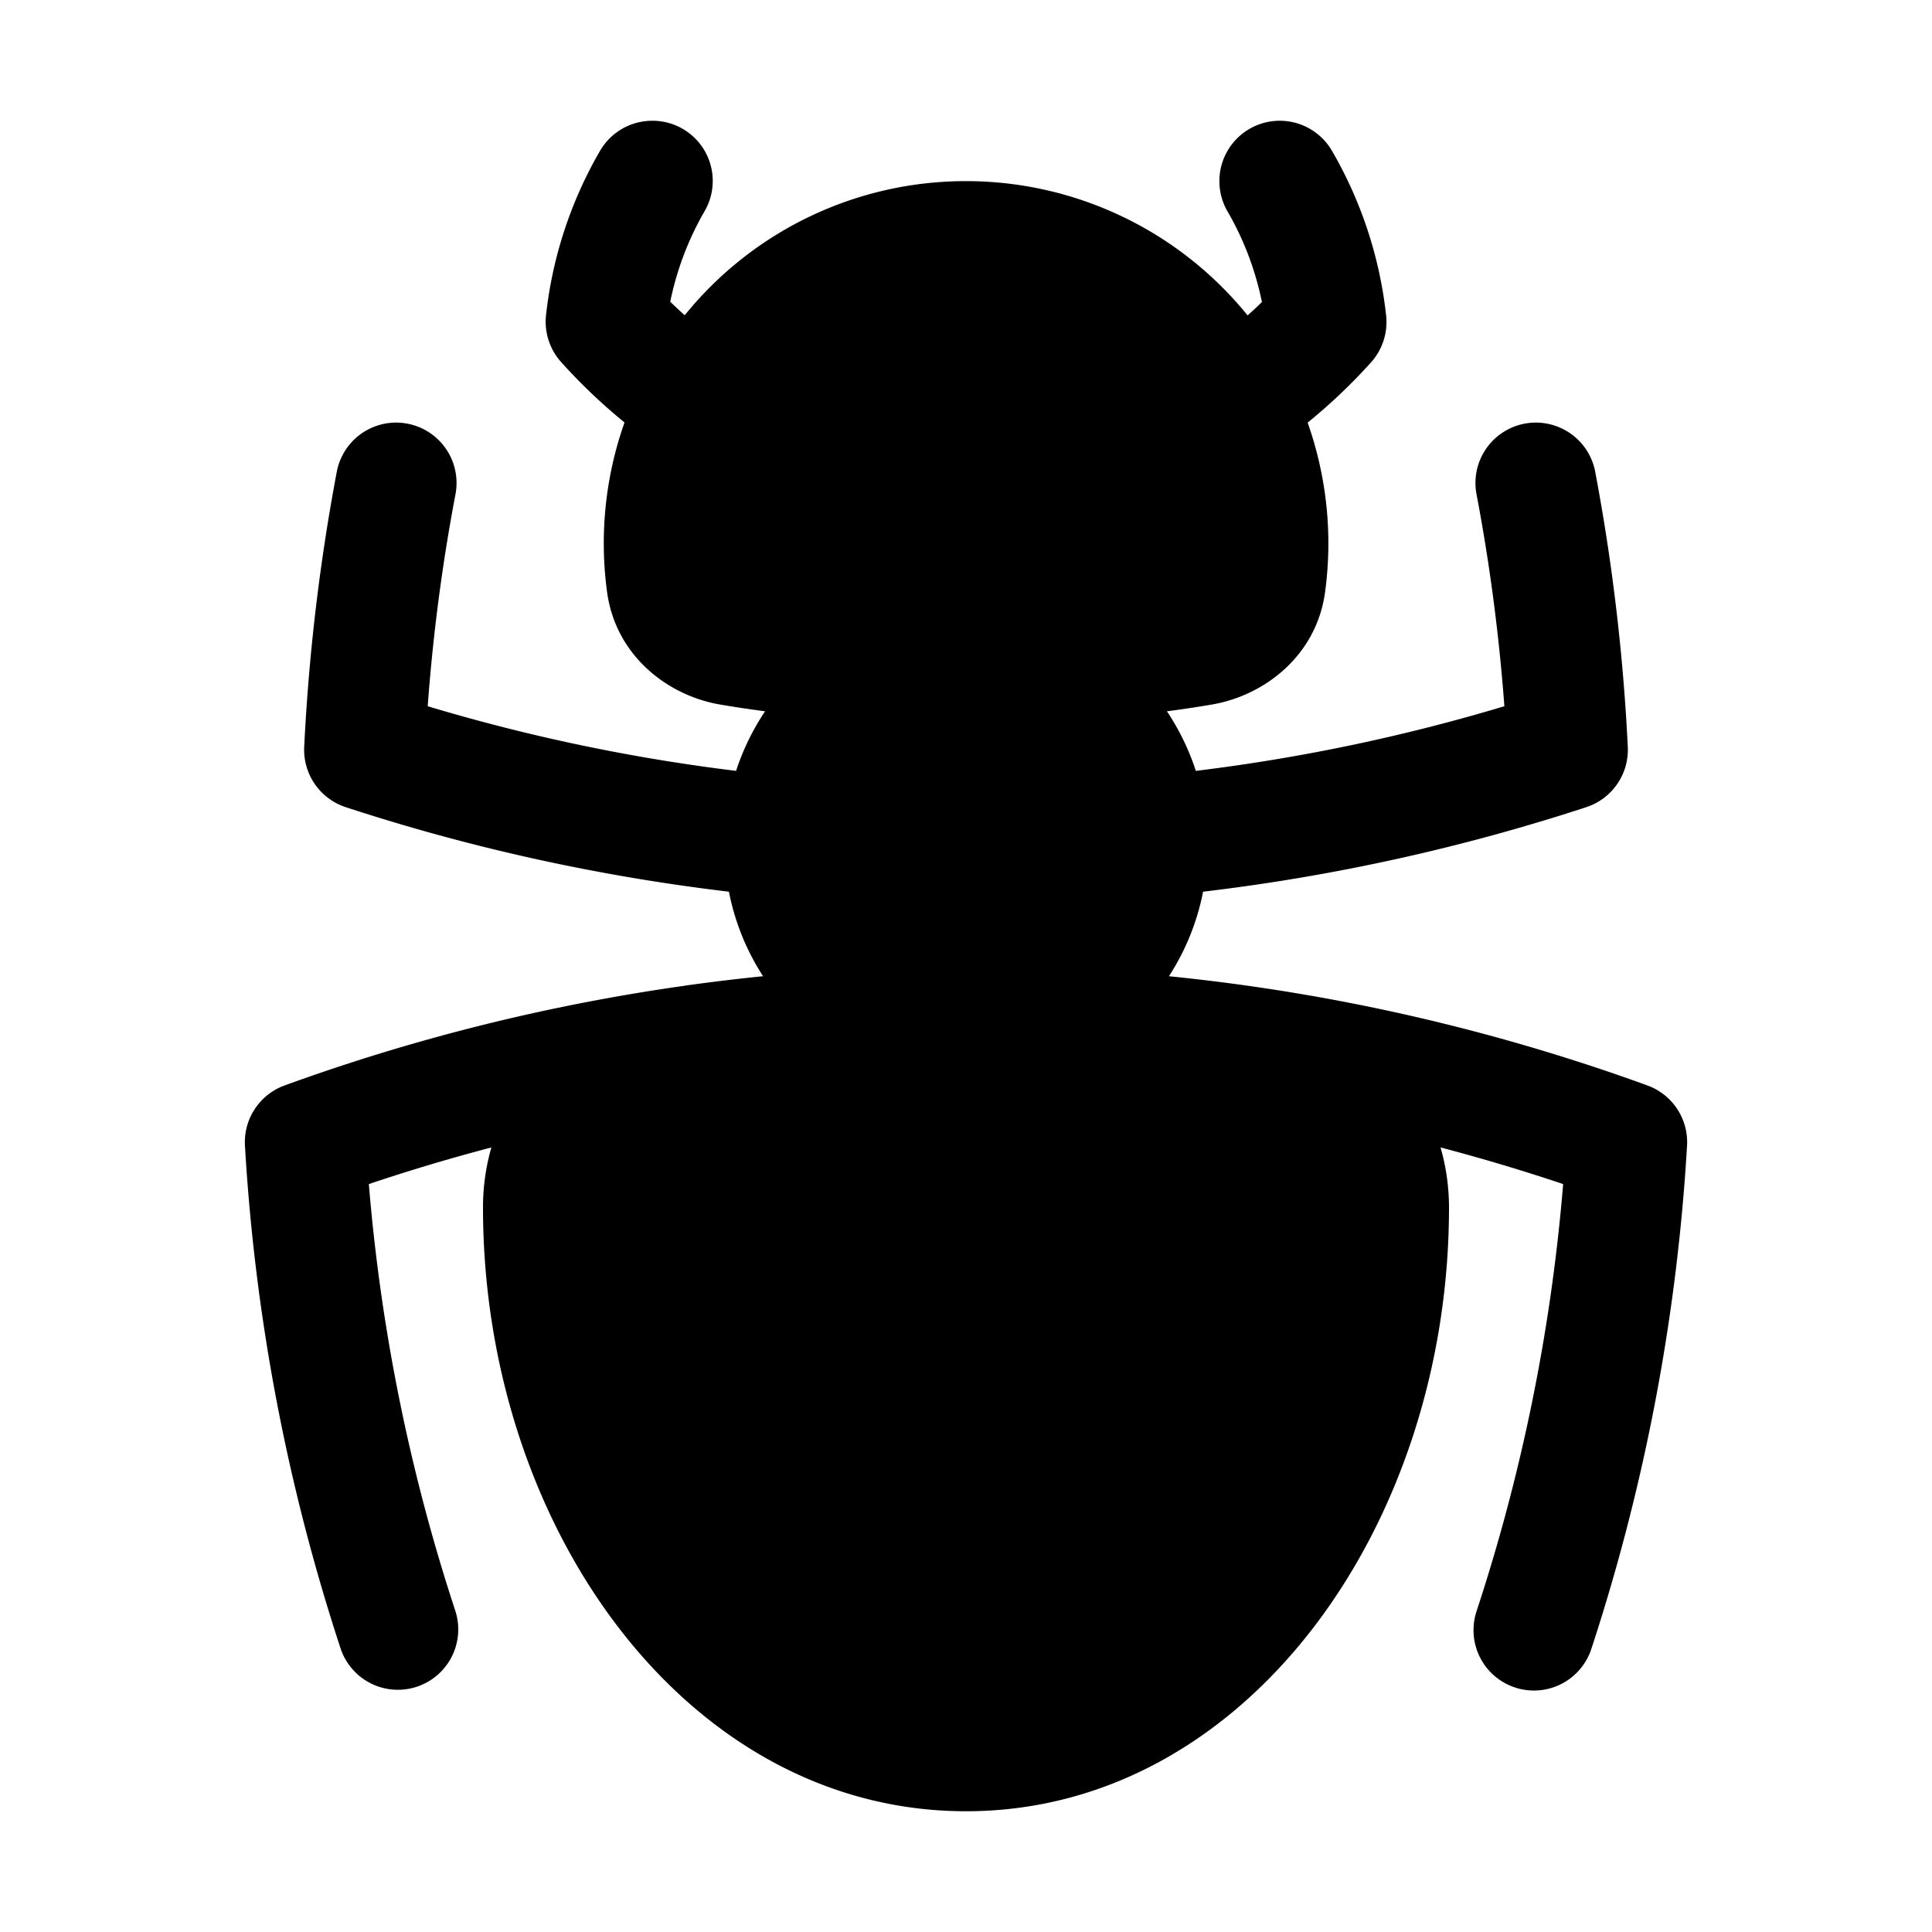 <svg xmlns="http://www.w3.org/2000/svg" width="24" height="24" viewBox="0 0 24 24"><path d="M8.05 1.502a.75.75 0 0 0-.597.373 5.2 5.2 0 0 0-.67 2.04.75.75 0 0 0 .186.581 7 7 0 0 0 .789.752 4.5 4.5 0 0 0-.217 2.104c.106.791.752 1.293 1.416 1.402q.272.046.547.082a3 3 0 0 0-.36.74 23 23 0 0 1-3.831-.803q.099-1.34.345-2.632a.75.75 0 0 0-1.474-.282 25 25 0 0 0-.405 3.418.75.75 0 0 0 .516.75c1.527.5 3.119.855 4.76 1.05.074.38.22.735.424 1.05a25 25 0 0 0-.97.117l-.009.002a24.6 24.6 0 0 0-4.965 1.238.75.75 0 0 0-.492.75 24.6 24.6 0 0 0 1.19 6.25.75.75 0 0 0 1.425-.468 23 23 0 0 1-1.076-5.307q.75-.252 1.522-.455A2.7 2.7 0 0 0 6 15c0 3.956 2.522 7.5 6 7.5s6-3.544 6-7.5a2.7 2.7 0 0 0-.105-.746q.772.203 1.523.455a23 23 0 0 1-1.076 5.307.75.75 0 0 0 1.426.468 24.7 24.7 0 0 0 1.189-6.25.75.75 0 0 0-.492-.75 24.6 24.6 0 0 0-5.944-1.357c.204-.315.35-.67.424-1.05a24.6 24.6 0 0 0 4.76-1.05.75.75 0 0 0 .516-.75 25 25 0 0 0-.405-3.418.75.75 0 1 0-1.474.282q.246 1.293.346 2.632a23 23 0 0 1-3.833.803 3 3 0 0 0-.359-.74q.275-.036.547-.082c.664-.109 1.312-.61 1.418-1.402a4.5 4.5 0 0 0-.217-2.102 7 7 0 0 0 .787-.748.75.75 0 0 0 .188-.582 5.2 5.2 0 0 0-.672-2.045.749.749 0 0 0-1.299.75c.2.344.346.725.428 1.127a5 5 0 0 1-.178.166A4.5 4.5 0 0 0 12 2.25a4.49 4.49 0 0 0-3.494 1.666 5 5 0 0 1-.18-.168c.082-.4.227-.78.426-1.123a.748.748 0 0 0-.701-1.123z"/></svg>